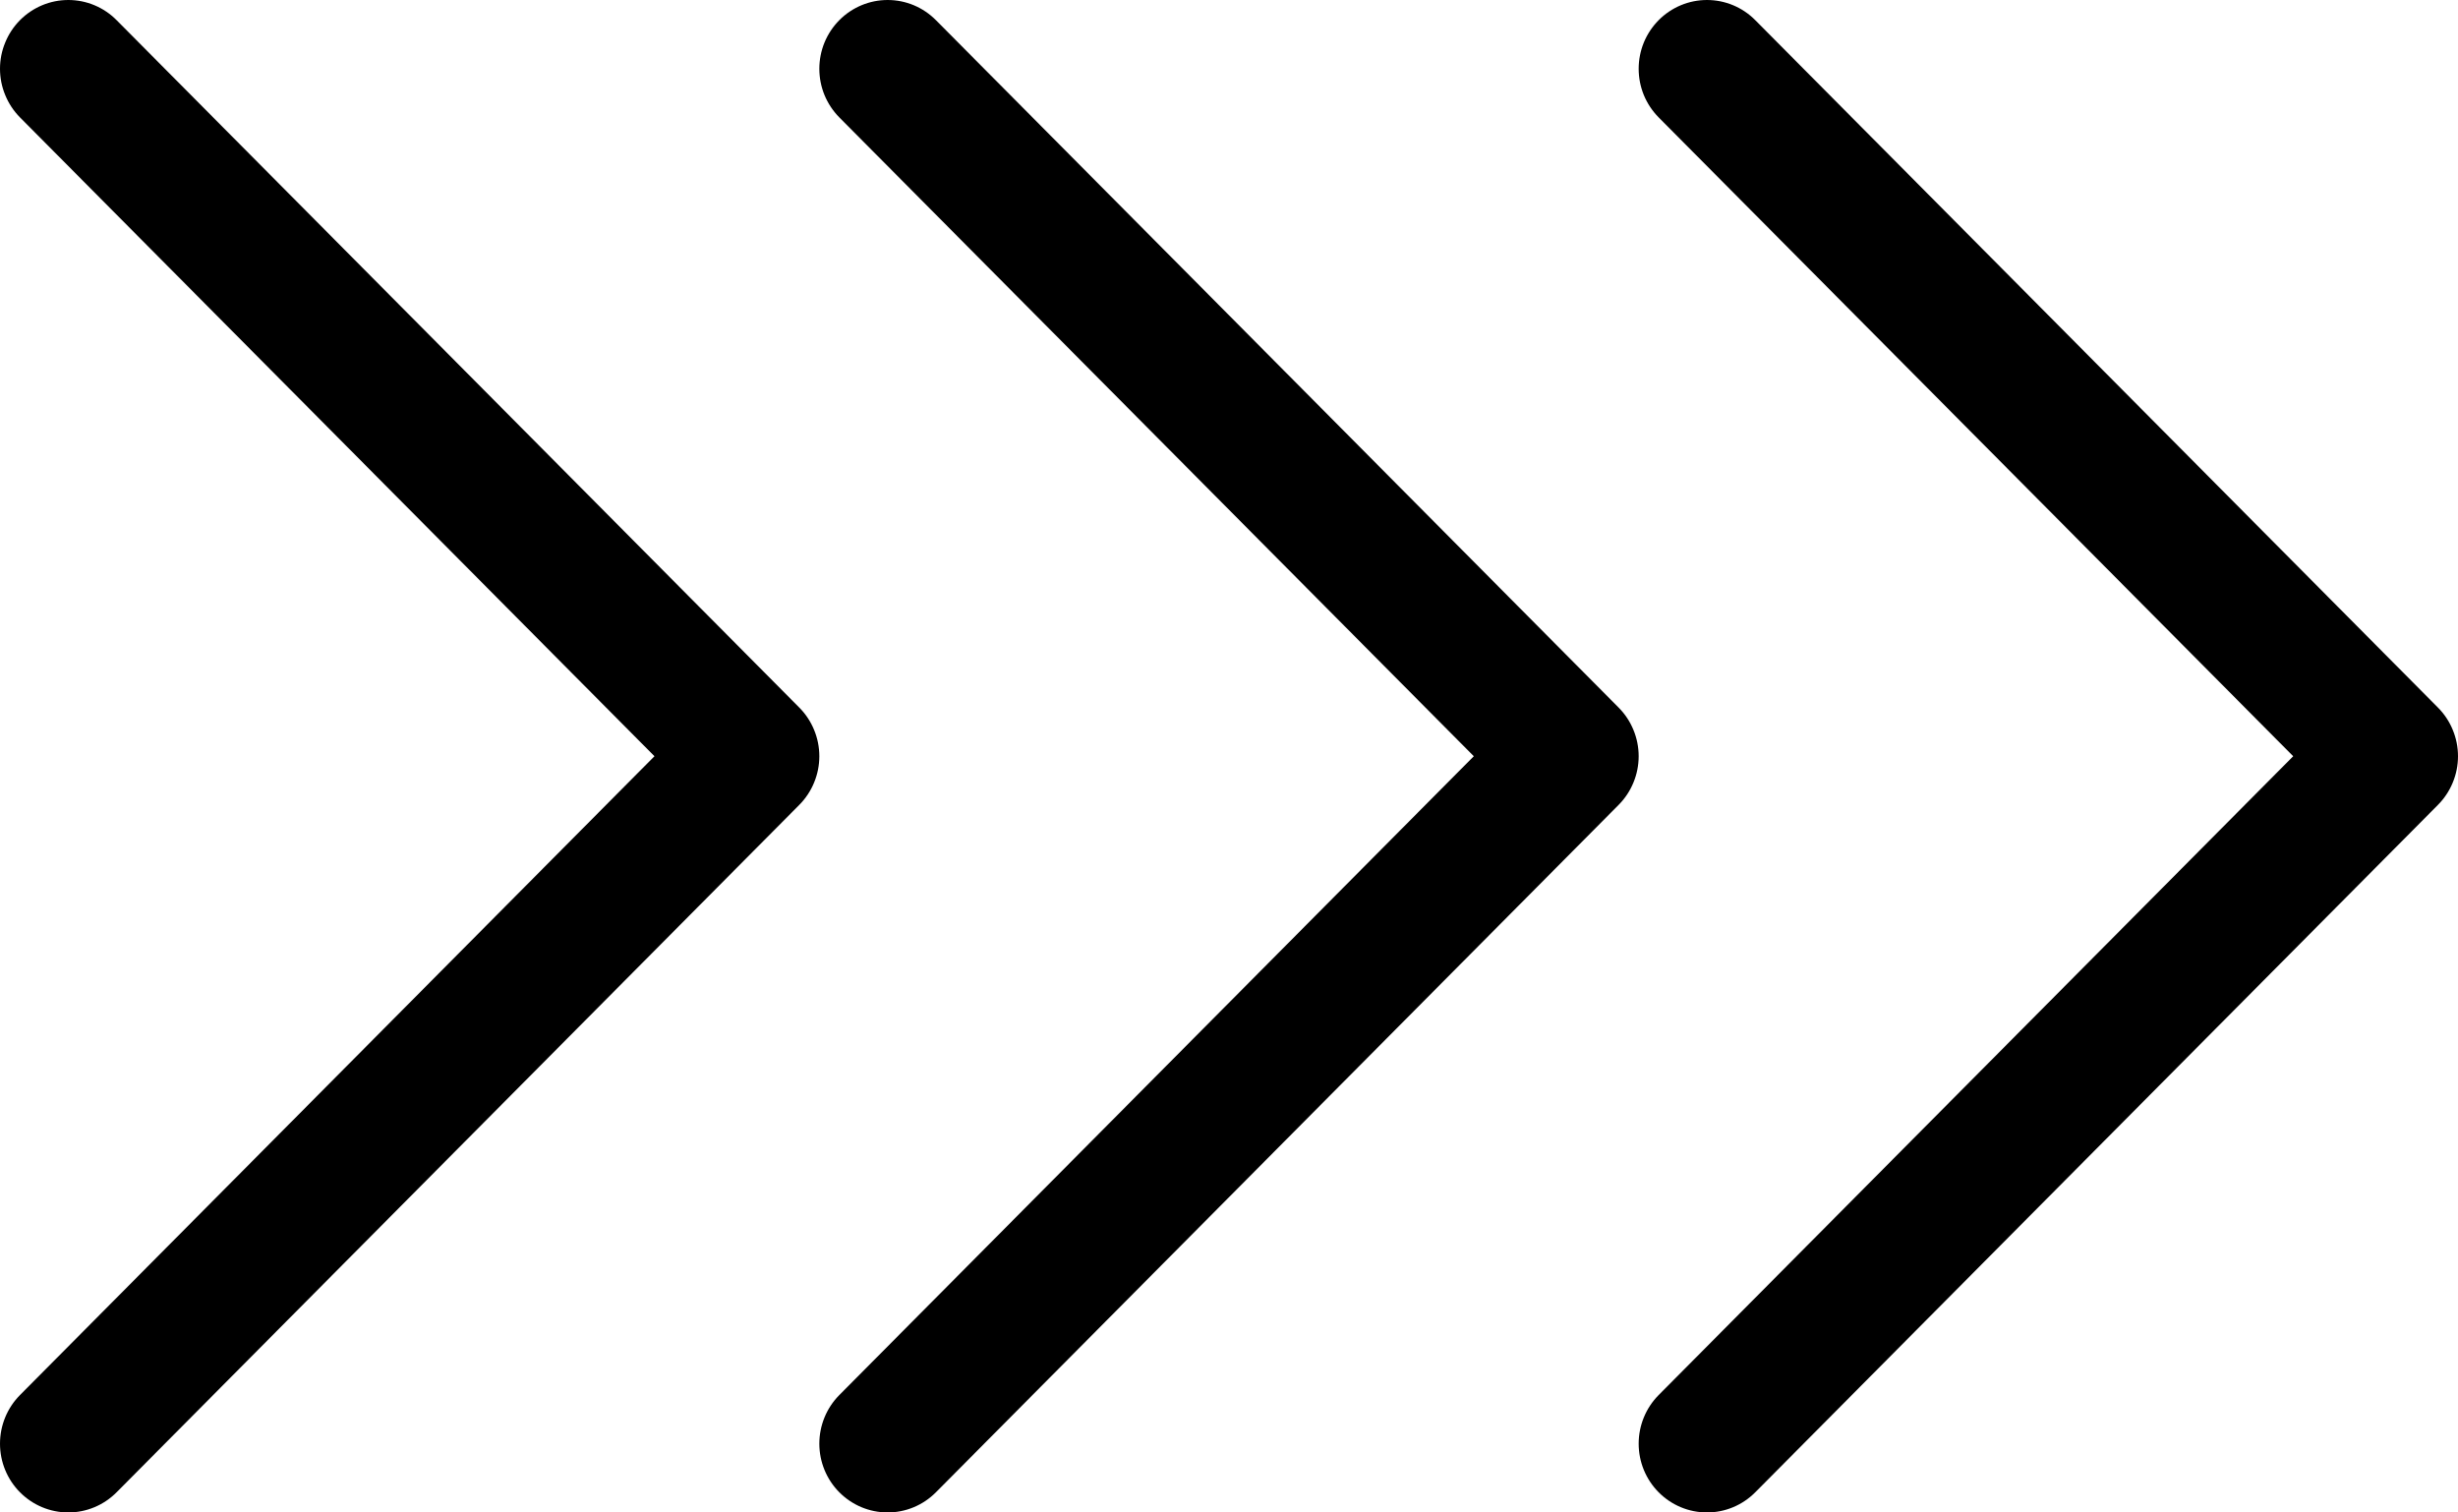 <svg width="39" height="24" viewBox="0 0 39 24" fill="none" xmlns="http://www.w3.org/2000/svg">
<path d="M0.317 1.863C0.217 1.762 0.137 1.642 0.083 1.509C0.028 1.377 1.89478e-06 1.235 1.90731e-06 1.091C1.91984e-06 0.948 0.028 0.806 0.083 0.674C0.137 0.541 0.217 0.421 0.317 0.32C0.418 0.218 0.538 0.138 0.669 0.083C0.801 0.028 0.941 -1.24427e-08 1.084 0C1.226 1.24428e-08 1.367 0.028 1.499 0.083C1.63 0.138 1.75 0.218 1.85 0.32L12.682 11.228C12.783 11.329 12.863 11.45 12.917 11.582C12.972 11.715 13 11.857 13 12C13 12.143 12.972 12.285 12.917 12.418C12.863 12.55 12.783 12.671 12.682 12.772L1.85 23.68C1.647 23.885 1.371 24 1.084 24C0.796 24 0.521 23.885 0.317 23.68C0.114 23.476 -2.53066e-08 23.198 0 22.909C2.53066e-08 22.619 0.114 22.341 0.317 22.137L10.384 12L0.317 1.863Z" fill="currentColor"/>
<path d="M13.317 1.863C13.217 1.762 13.137 1.642 13.082 1.509C13.028 1.377 13 1.235 13 1.091C13 0.948 13.028 0.806 13.082 0.674C13.137 0.541 13.217 0.421 13.317 0.32C13.418 0.218 13.538 0.138 13.669 0.083C13.801 0.028 13.941 -1.24427e-08 14.084 0C14.226 1.24428e-08 14.367 0.028 14.499 0.083C14.63 0.138 14.749 0.218 14.85 0.32L25.682 11.228C25.783 11.329 25.863 11.45 25.917 11.582C25.972 11.715 26 11.857 26 12C26 12.143 25.972 12.285 25.917 12.418C25.863 12.55 25.783 12.671 25.682 12.772L14.85 23.68C14.647 23.885 14.371 24 14.084 24C13.796 24 13.521 23.885 13.317 23.68C13.114 23.476 13 23.198 13 22.909C13 22.619 13.114 22.341 13.317 22.137L23.384 12L13.317 1.863Z" fill="currentColor"/>
<path d="M26.317 1.863C26.217 1.762 26.137 1.642 26.082 1.509C26.028 1.377 26 1.235 26 1.091C26 0.948 26.028 0.806 26.082 0.674C26.137 0.541 26.217 0.421 26.317 0.32C26.418 0.218 26.538 0.138 26.669 0.083C26.801 0.028 26.942 -1.24427e-08 27.084 0C27.226 1.24428e-08 27.367 0.028 27.499 0.083C27.63 0.138 27.75 0.218 27.85 0.32L38.682 11.228C38.783 11.329 38.863 11.45 38.917 11.582C38.972 11.715 39 11.857 39 12C39 12.143 38.972 12.285 38.917 12.418C38.863 12.55 38.783 12.671 38.682 12.772L27.85 23.68C27.647 23.885 27.371 24 27.084 24C26.796 24 26.521 23.885 26.317 23.68C26.114 23.476 26 23.198 26 22.909C26 22.619 26.114 22.341 26.317 22.137L36.385 12L26.317 1.863Z" fill="currentColor"/>
</svg>
